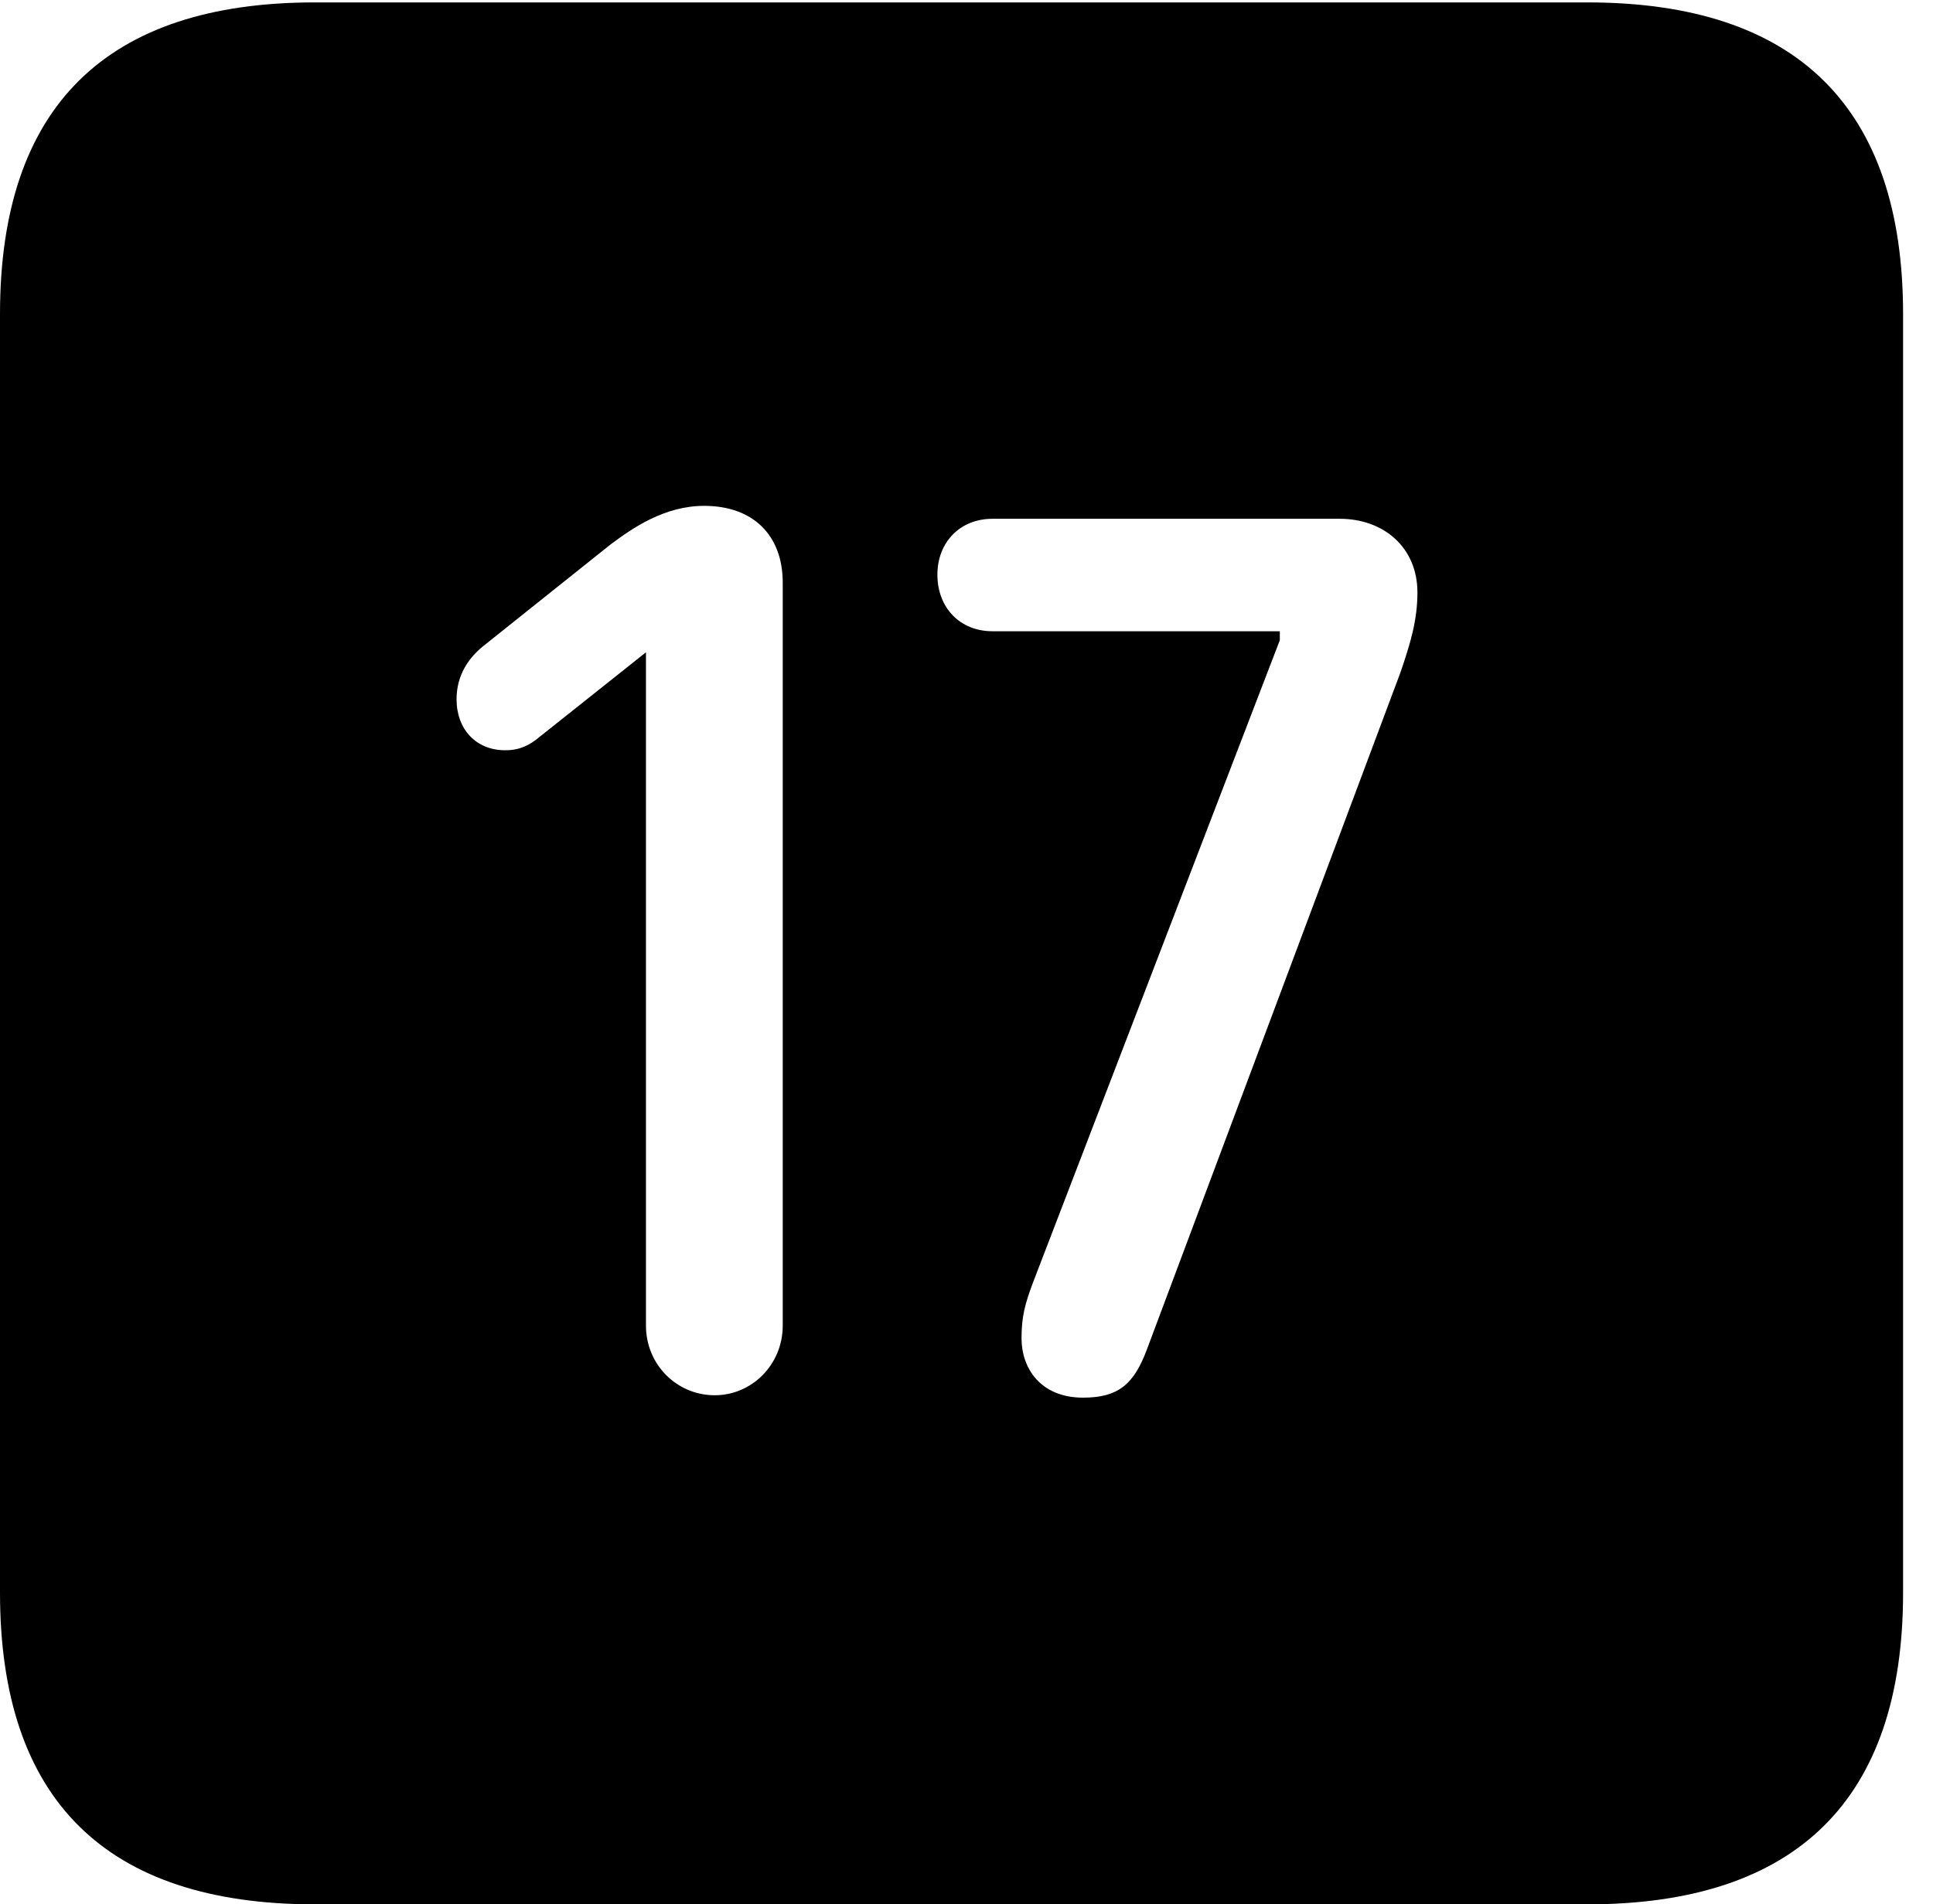 <svg version="1.1" xmlns="http://www.w3.org/2000/svg" xmlns:xlink="http://www.w3.org/1999/xlink" width="23.32" height="22.979" viewBox="0 0 23.32 22.979">
 <g>
  <rect height="22.979" opacity="0" width="23.32" x="0" y="0"/>
  <path d="M22.959 3.789L22.959 19.219C22.959 21.709 21.68 22.979 19.15 22.979L3.799 22.979C1.279 22.979 0 21.719 0 19.219L0 3.789C0 1.289 1.279 0.029 3.799 0.029L19.15 0.029C21.68 0.029 22.959 1.299 22.959 3.789ZM11.973 6.26C11.582 6.26 11.309 6.543 11.309 6.934C11.309 7.334 11.582 7.617 11.973 7.617L15.44 7.617L15.44 7.725L12.461 15.479C12.363 15.742 12.324 15.889 12.324 16.152C12.324 16.504 12.549 16.865 13.066 16.865C13.496 16.865 13.682 16.699 13.838 16.279L16.895 8.115C17.012 7.773 17.1 7.49 17.1 7.148C17.1 6.611 16.699 6.26 16.162 6.26ZM7.363 6.572L5.859 7.773C5.654 7.93 5.508 8.145 5.508 8.438C5.508 8.799 5.742 9.053 6.094 9.053C6.27 9.053 6.387 8.994 6.504 8.896L7.793 7.871L7.793 15.996C7.793 16.465 8.164 16.836 8.623 16.836C9.072 16.836 9.443 16.465 9.443 15.996L9.443 7.031C9.443 6.455 9.082 6.104 8.496 6.104C8.018 6.104 7.637 6.367 7.363 6.572Z" fill="currentColor"/>
 </g>
</svg>
